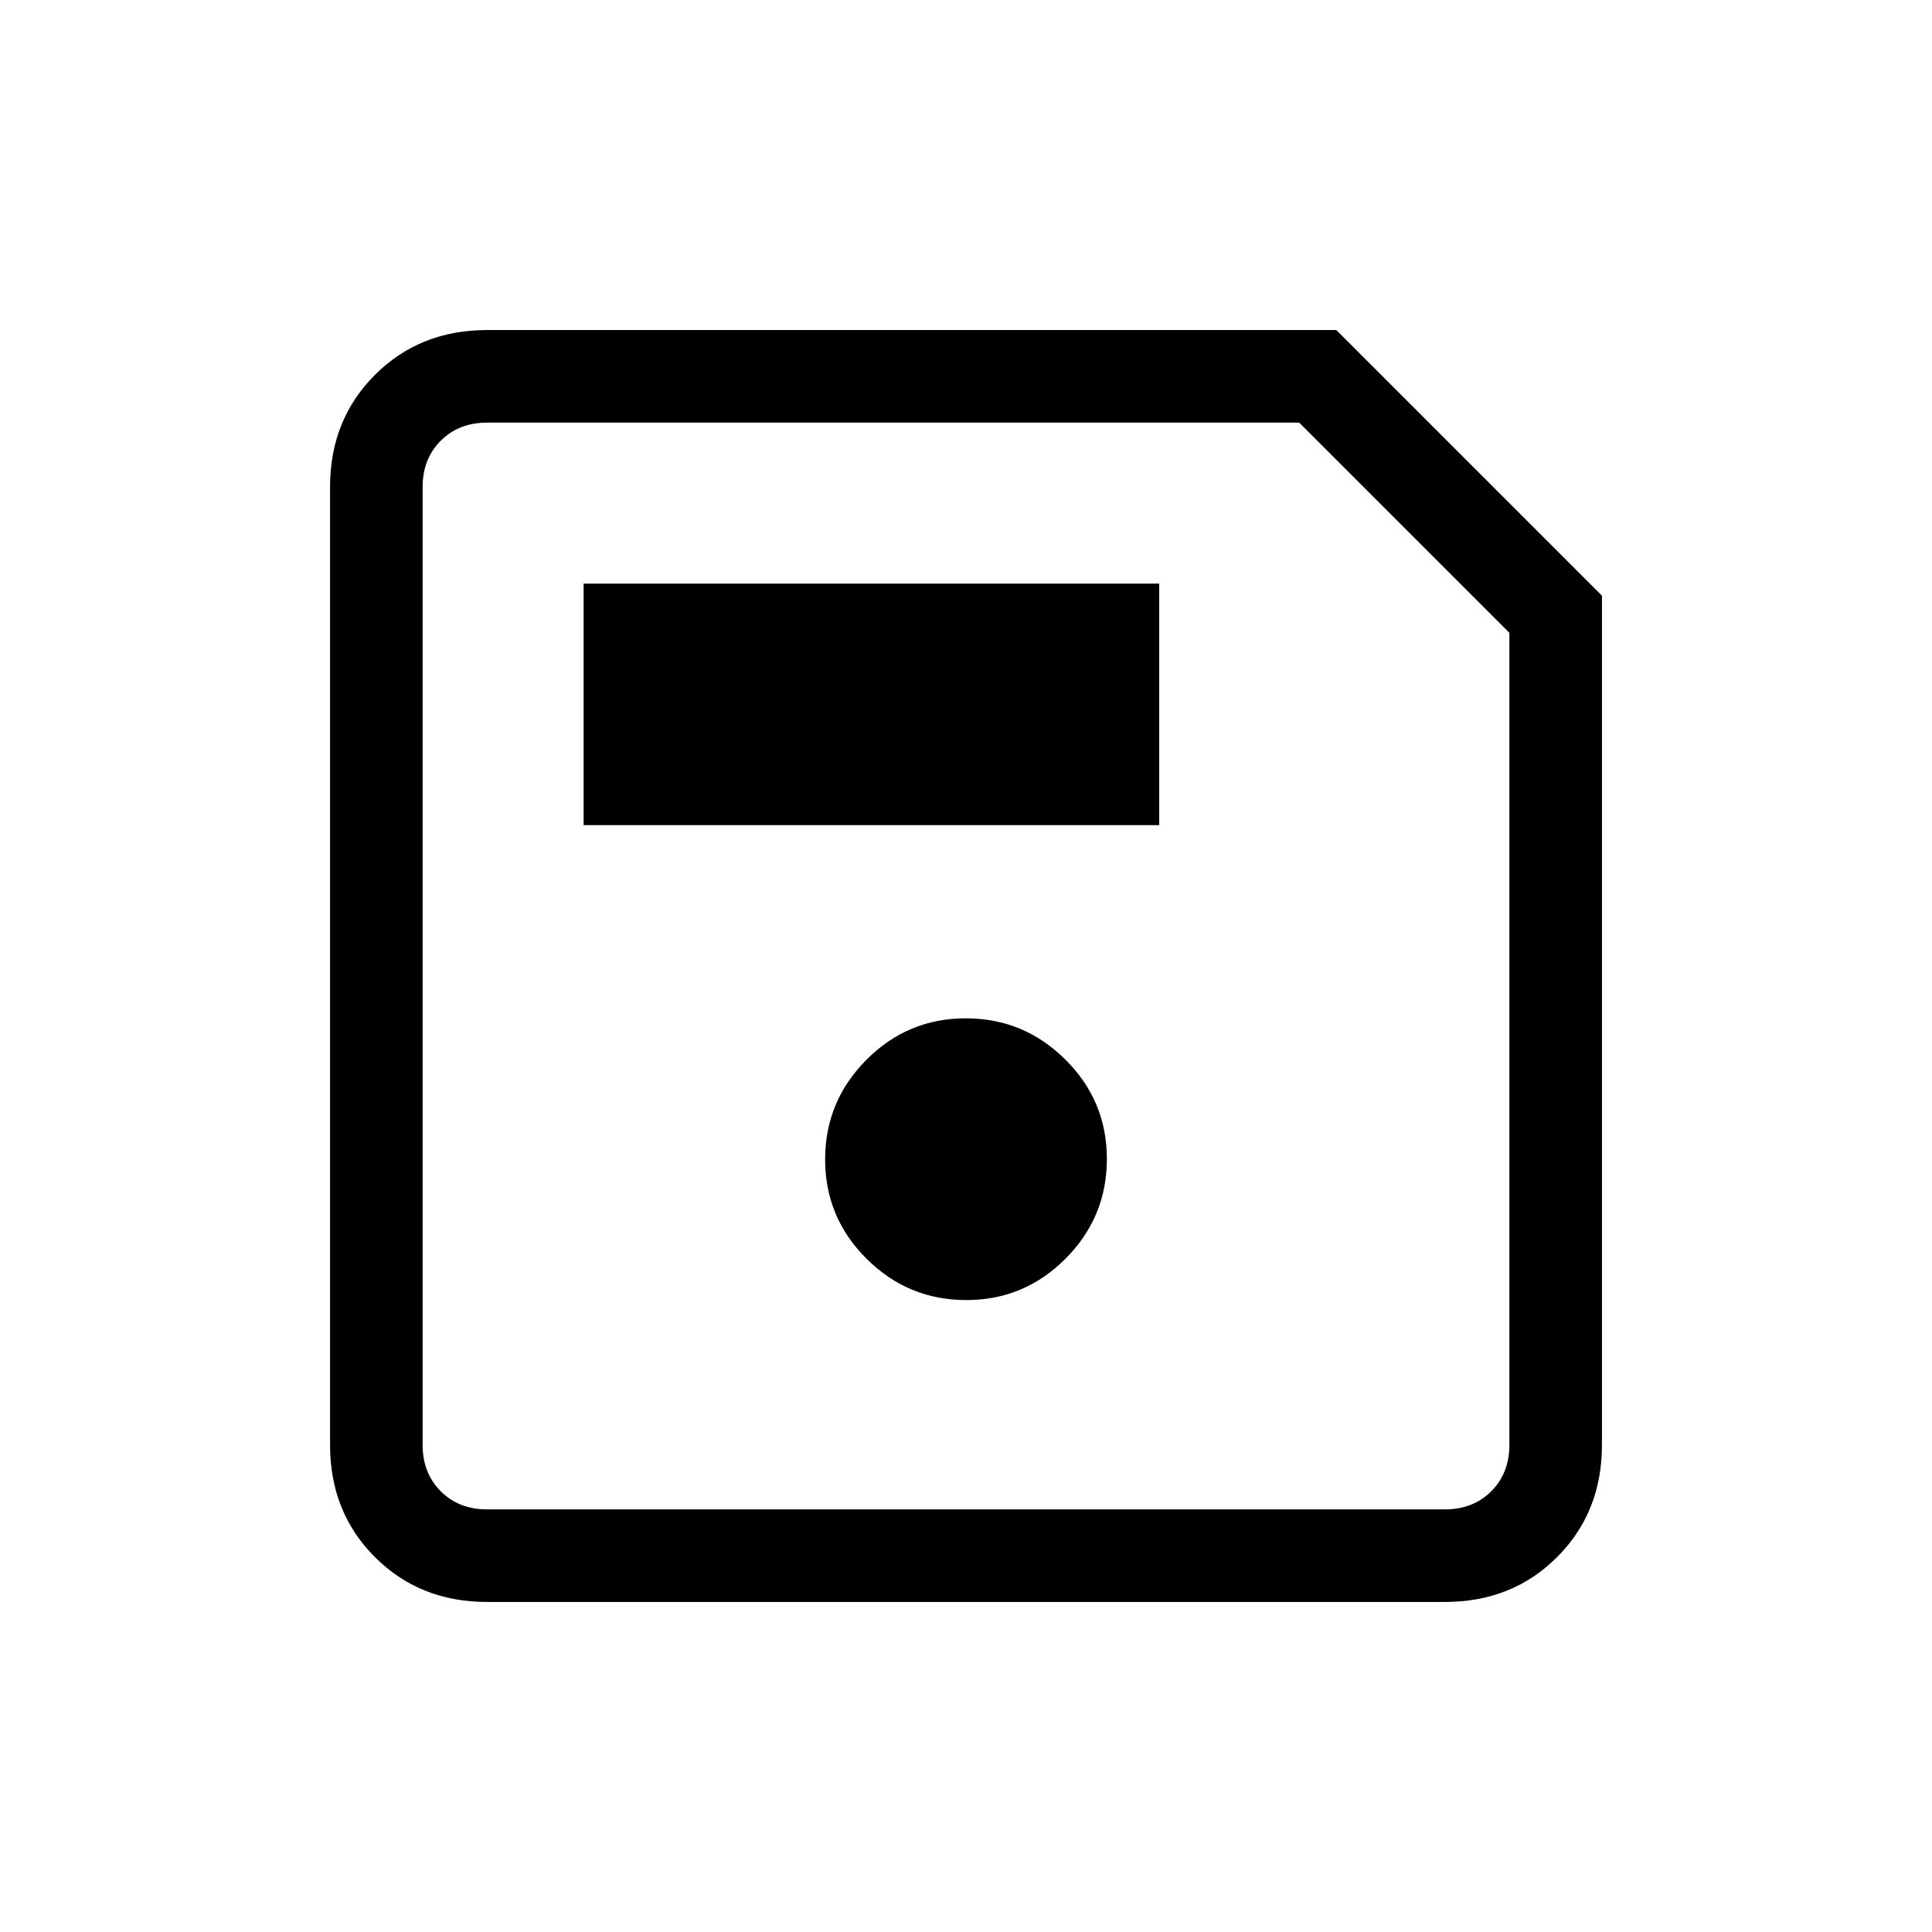 <svg xmlns="http://www.w3.org/2000/svg" height="20" viewBox="0 -960 960 960" width="20"><path d="M796-664v422q0 33.43-22.29 55.71Q751.42-164 718-164H242q-33.43 0-55.71-22.29Q164-208.57 164-242v-476q0-33.42 22.29-55.71Q208.57-796 242-796h422l132 132Zm-46 18.44L645.56-750H242q-14 0-23 9t-9 23v476q0 14 9 23t23 9h476q14 0 23-9t9-23v-403.56ZM480.12-314q28.88 0 49.38-20.62 20.5-20.62 20.5-49.5t-20.62-49.38q-20.62-20.5-49.5-20.5t-49.38 20.62q-20.5 20.62-20.5 49.5t20.62 49.38q20.62 20.5 49.5 20.5ZM290-550h286v-120H290v120Zm-80-82.56V-210v-540 117.44Z"/></svg>